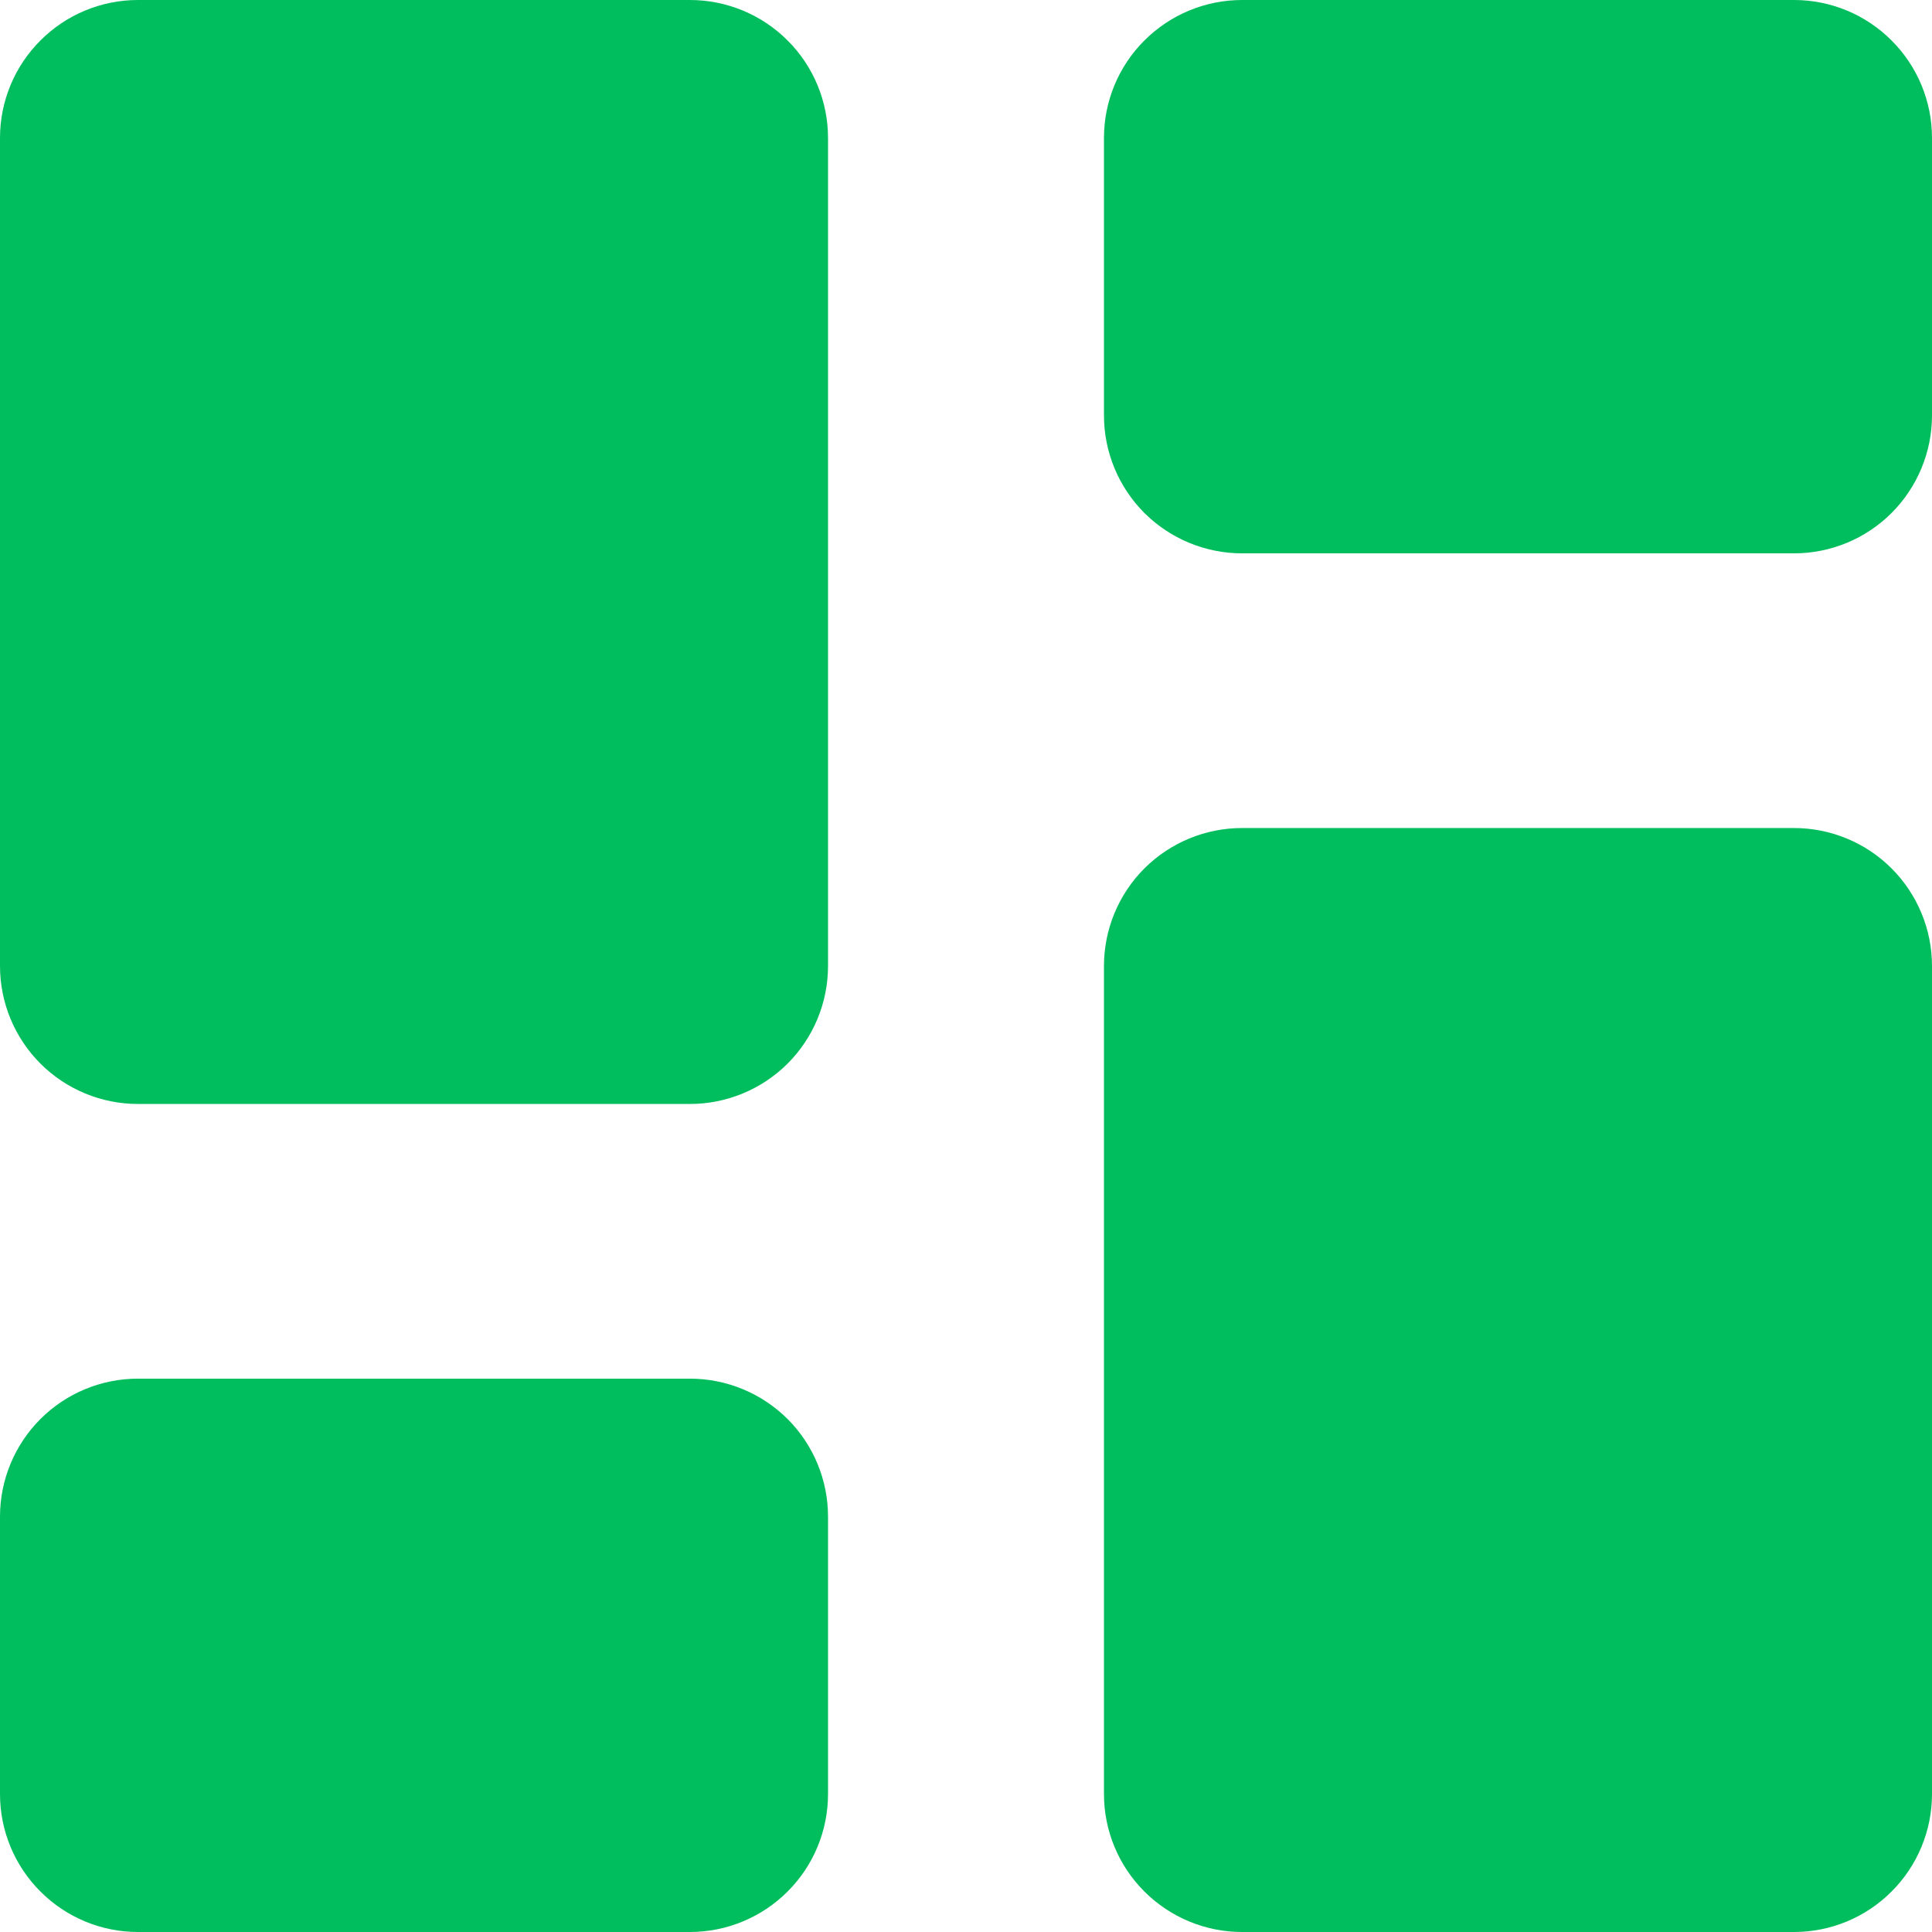 <svg width="17" height="17" viewBox="0 0 17 17" fill="none" xmlns="http://www.w3.org/2000/svg">
<path fill-rule="evenodd" clip-rule="evenodd" d="M1.214 0C0.892 0 0.583 0.128 0.356 0.356C0.128 0.583 0 0.892 0 1.214L0 8.5C0 8.822 0.128 9.131 0.356 9.359C0.583 9.586 0.892 9.714 1.214 9.714H6.071C6.393 9.714 6.702 9.586 6.93 9.359C7.158 9.131 7.286 8.822 7.286 8.5V1.214C7.286 0.892 7.158 0.583 6.93 0.356C6.702 0.128 6.393 0 6.071 0L1.214 0ZM9.714 1.214C9.714 0.892 9.842 0.583 10.07 0.356C10.298 0.128 10.607 0 10.929 0L15.786 0C16.108 0 16.417 0.128 16.644 0.356C16.872 0.583 17 0.892 17 1.214V3.655C17 3.977 16.872 4.286 16.644 4.514C16.417 4.741 16.108 4.869 15.786 4.869H10.929C10.607 4.869 10.298 4.741 10.07 4.514C9.842 4.286 9.714 3.977 9.714 3.655V1.214ZM9.714 8.5C9.714 8.178 9.842 7.869 10.07 7.641C10.298 7.414 10.607 7.286 10.929 7.286H15.786C16.108 7.286 16.417 7.414 16.644 7.641C16.872 7.869 17 8.178 17 8.5V15.786C17 16.108 16.872 16.417 16.644 16.644C16.417 16.872 16.108 17 15.786 17H10.929C10.607 17 10.298 16.872 10.07 16.644C9.842 16.417 9.714 16.108 9.714 15.786V8.5ZM0 13.345C0 13.023 0.128 12.714 0.356 12.486C0.583 12.259 0.892 12.131 1.214 12.131H6.071C6.393 12.131 6.702 12.259 6.93 12.486C7.158 12.714 7.286 13.023 7.286 13.345V15.786C7.286 16.108 7.158 16.417 6.93 16.644C6.702 16.872 6.393 17 6.071 17H1.214C0.892 17 0.583 16.872 0.356 16.644C0.128 16.417 0 16.108 0 15.786V13.345Z" fill="#00BE5D"/>
</svg>
